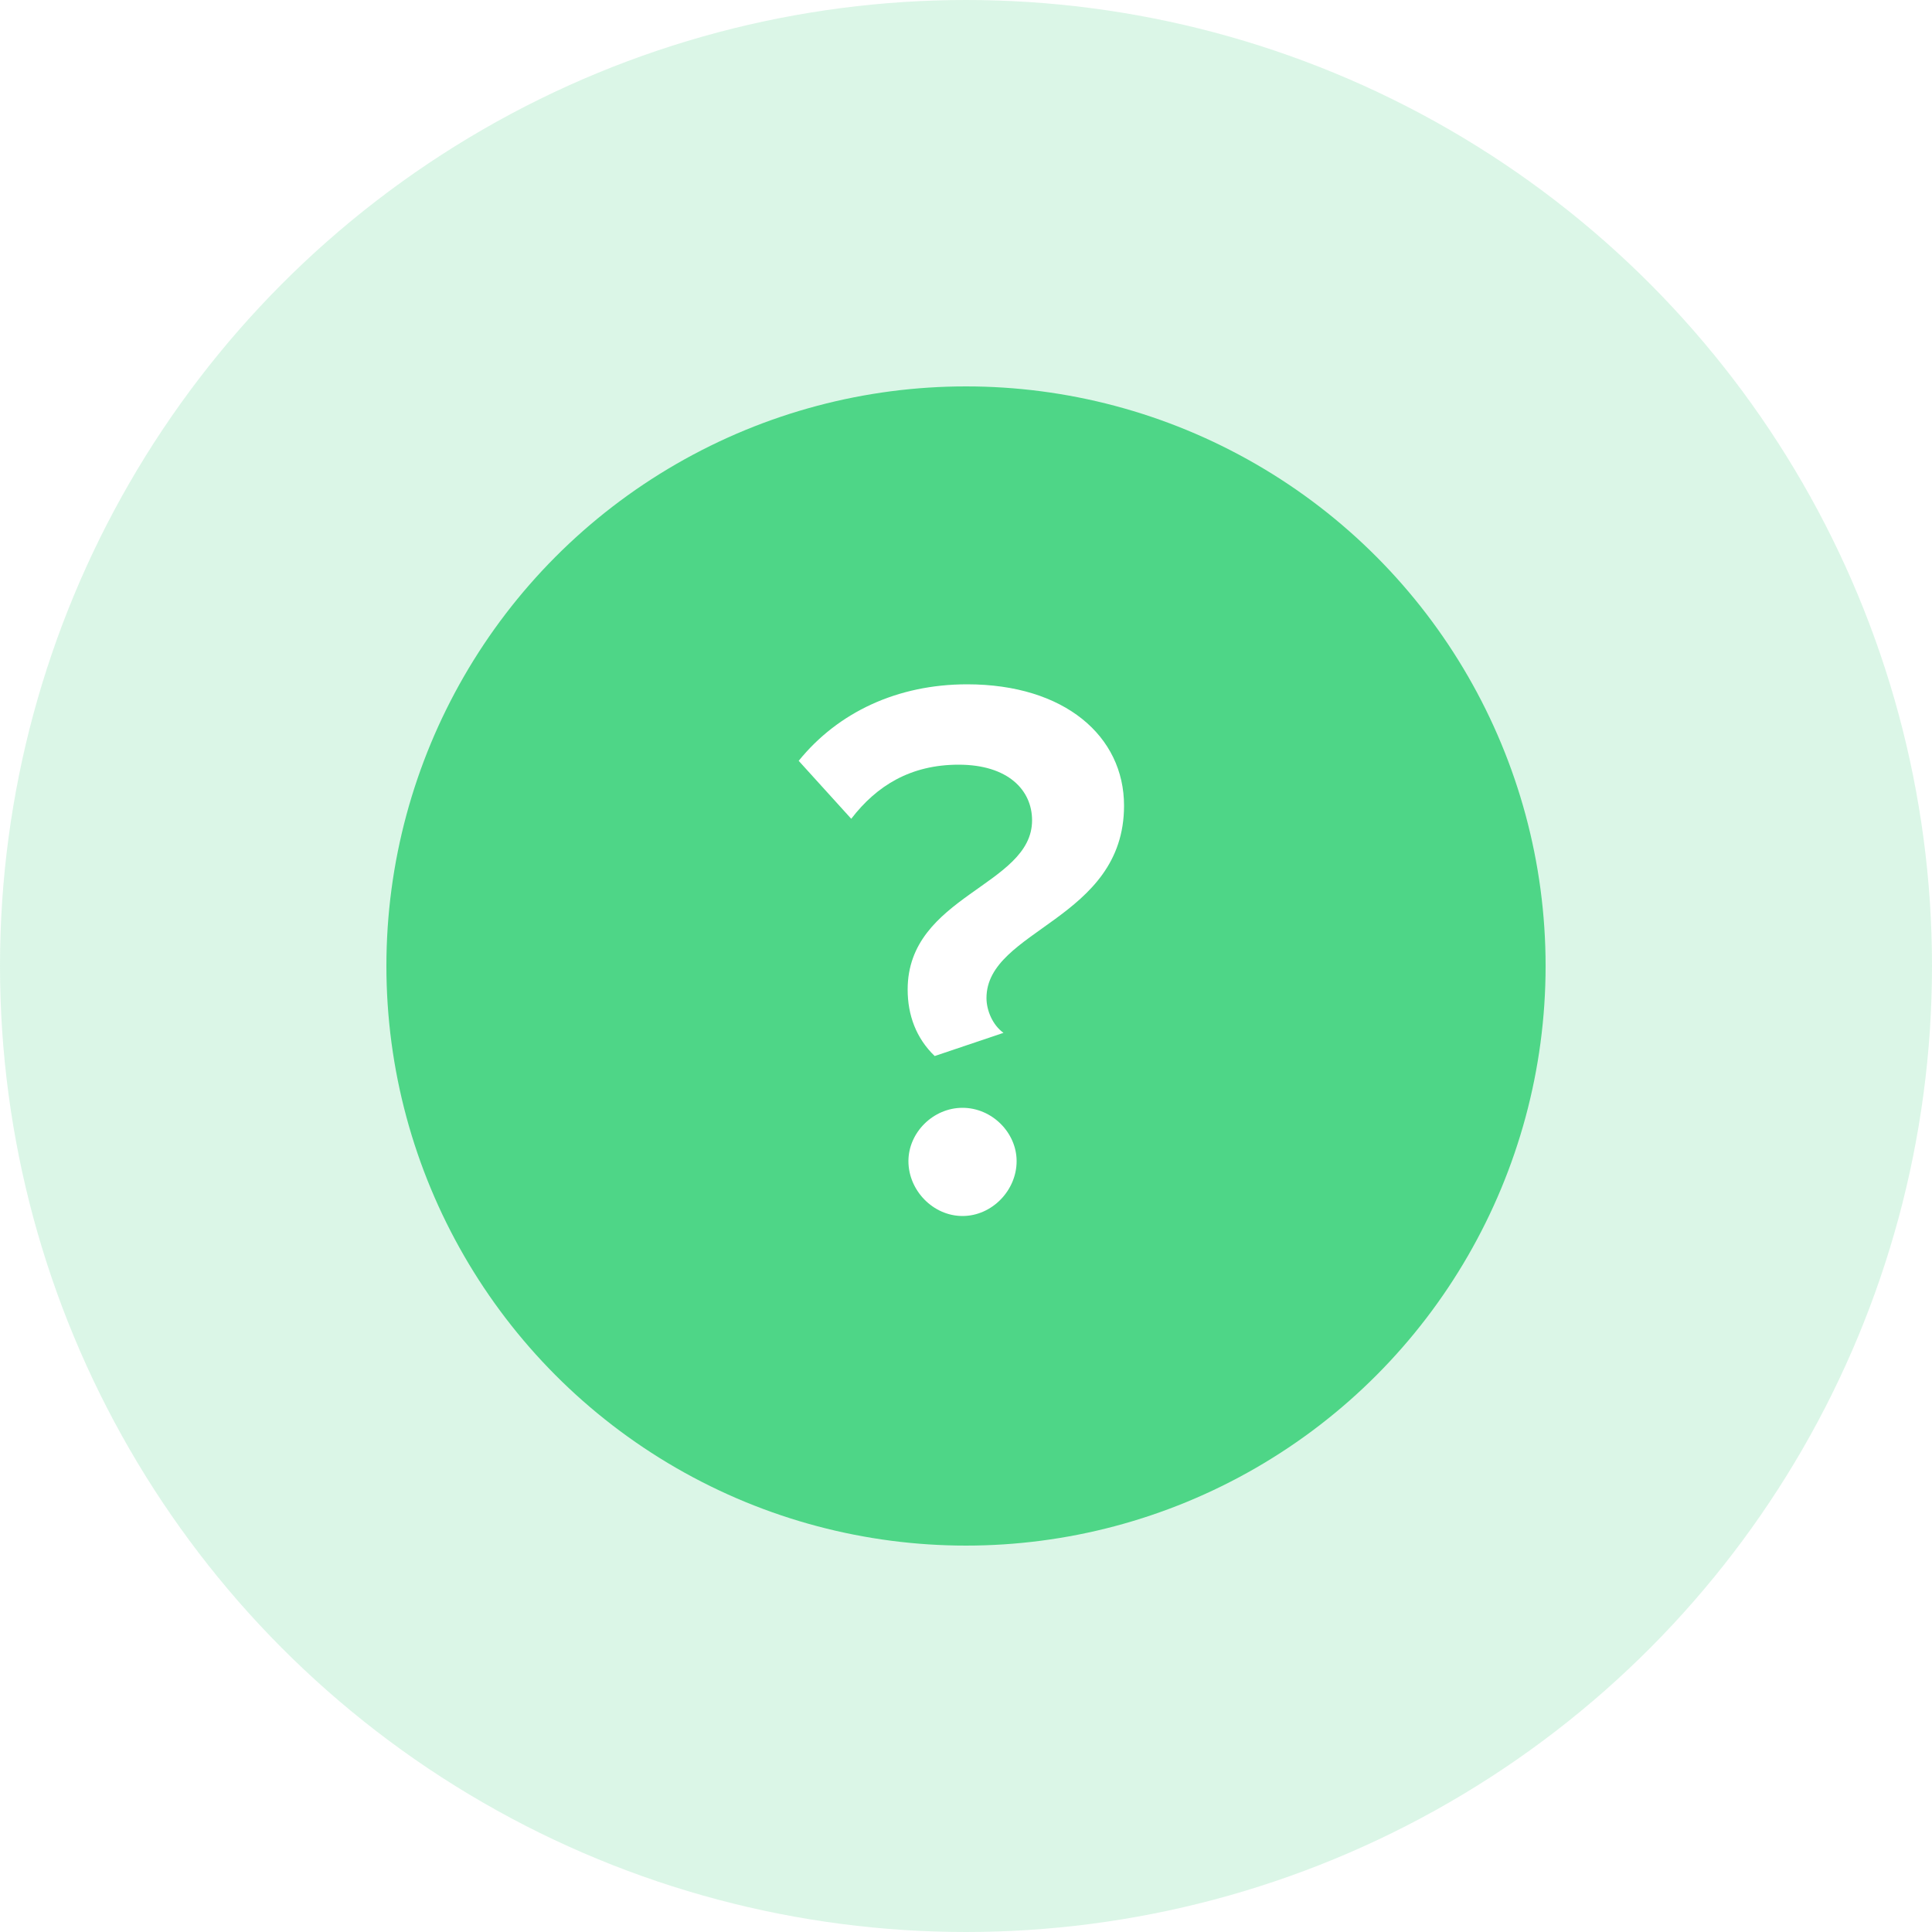 <svg width="40" height="40" viewBox="0 0 40 40" fill="none" xmlns="http://www.w3.org/2000/svg">
<rect width="40" height="40" fill="white"/>
<circle cx="20" cy="20" r="20" fill="#4ED687" fill-opacity="0.2"/>
<circle cx="20" cy="20" r="12" fill="#4ED687"/>
<path d="M19.352 21.864L20.776 21.384C20.552 21.224 20.424 20.92 20.424 20.664C20.424 19.24 23.272 19.048 23.272 16.68C23.272 15.24 22.04 14.168 20.024 14.168C18.584 14.168 17.352 14.744 16.536 15.752L17.624 16.952C18.152 16.264 18.856 15.832 19.848 15.832C20.872 15.832 21.368 16.36 21.368 16.984C21.368 18.344 18.792 18.536 18.792 20.488C18.792 21.016 18.968 21.496 19.352 21.864ZM19.928 25.176C20.536 25.176 21.048 24.648 21.048 24.04C21.048 23.448 20.536 22.936 19.928 22.936C19.32 22.936 18.808 23.448 18.808 24.04C18.808 24.648 19.32 25.176 19.928 25.176Z" fill="white"/>
</svg>
